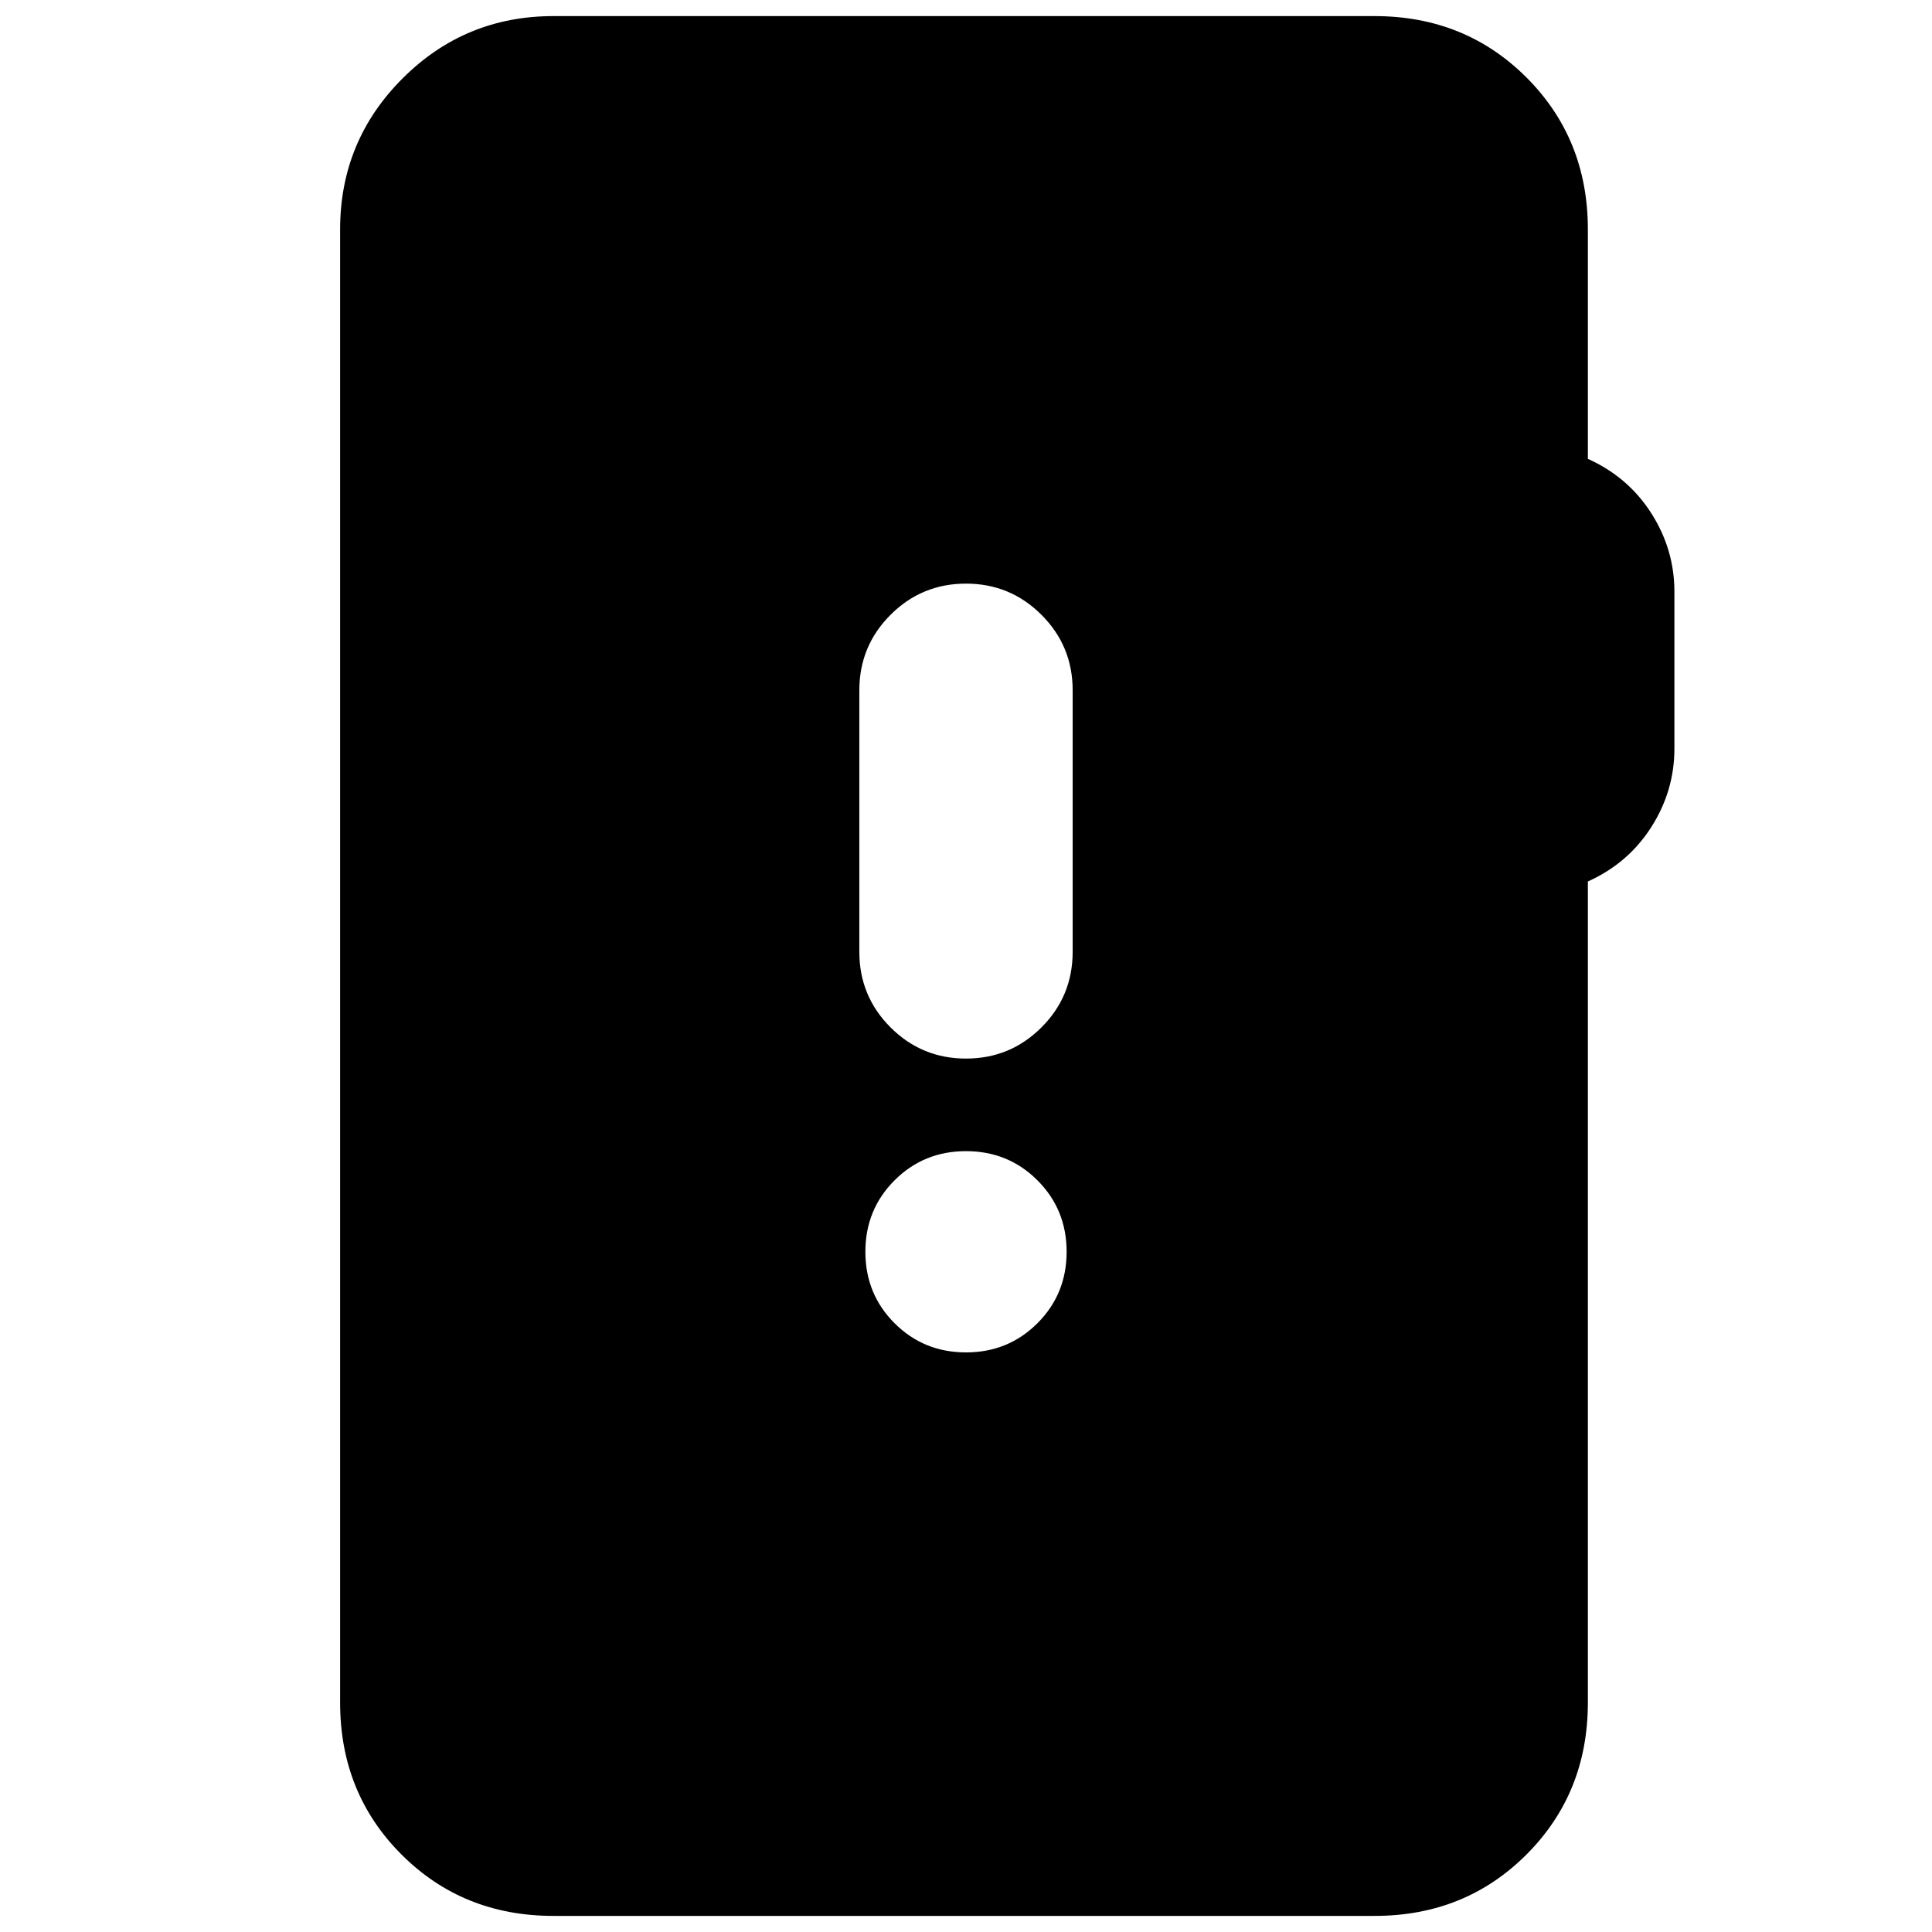 <svg xmlns="http://www.w3.org/2000/svg" height="24" viewBox="0 -960 960 960" width="24"><path d="M275-8q-45 0-75.5-30.5T169-114v-732q0-44 31-75t75-31h408q45 0 75.5 30.5T789-846v114q20 9 31.5 27t11.5 39v78q0 21-11.5 39T789-522v408q0 45-30.5 75.5T683-8H275Zm205-280q21 0 35.5-14.5T530-338q0-21-14.5-35.5T480-388q-21 0-35.5 14.5T430-338q0 21 14.5 35.5T480-288Zm0-146q22 0 37.5-15.5T533-487v-130q0-22-15.5-37.5T480-670q-22 0-37.5 15.5T427-617v130q0 22 15.5 37.5T480-434Z"/></svg>